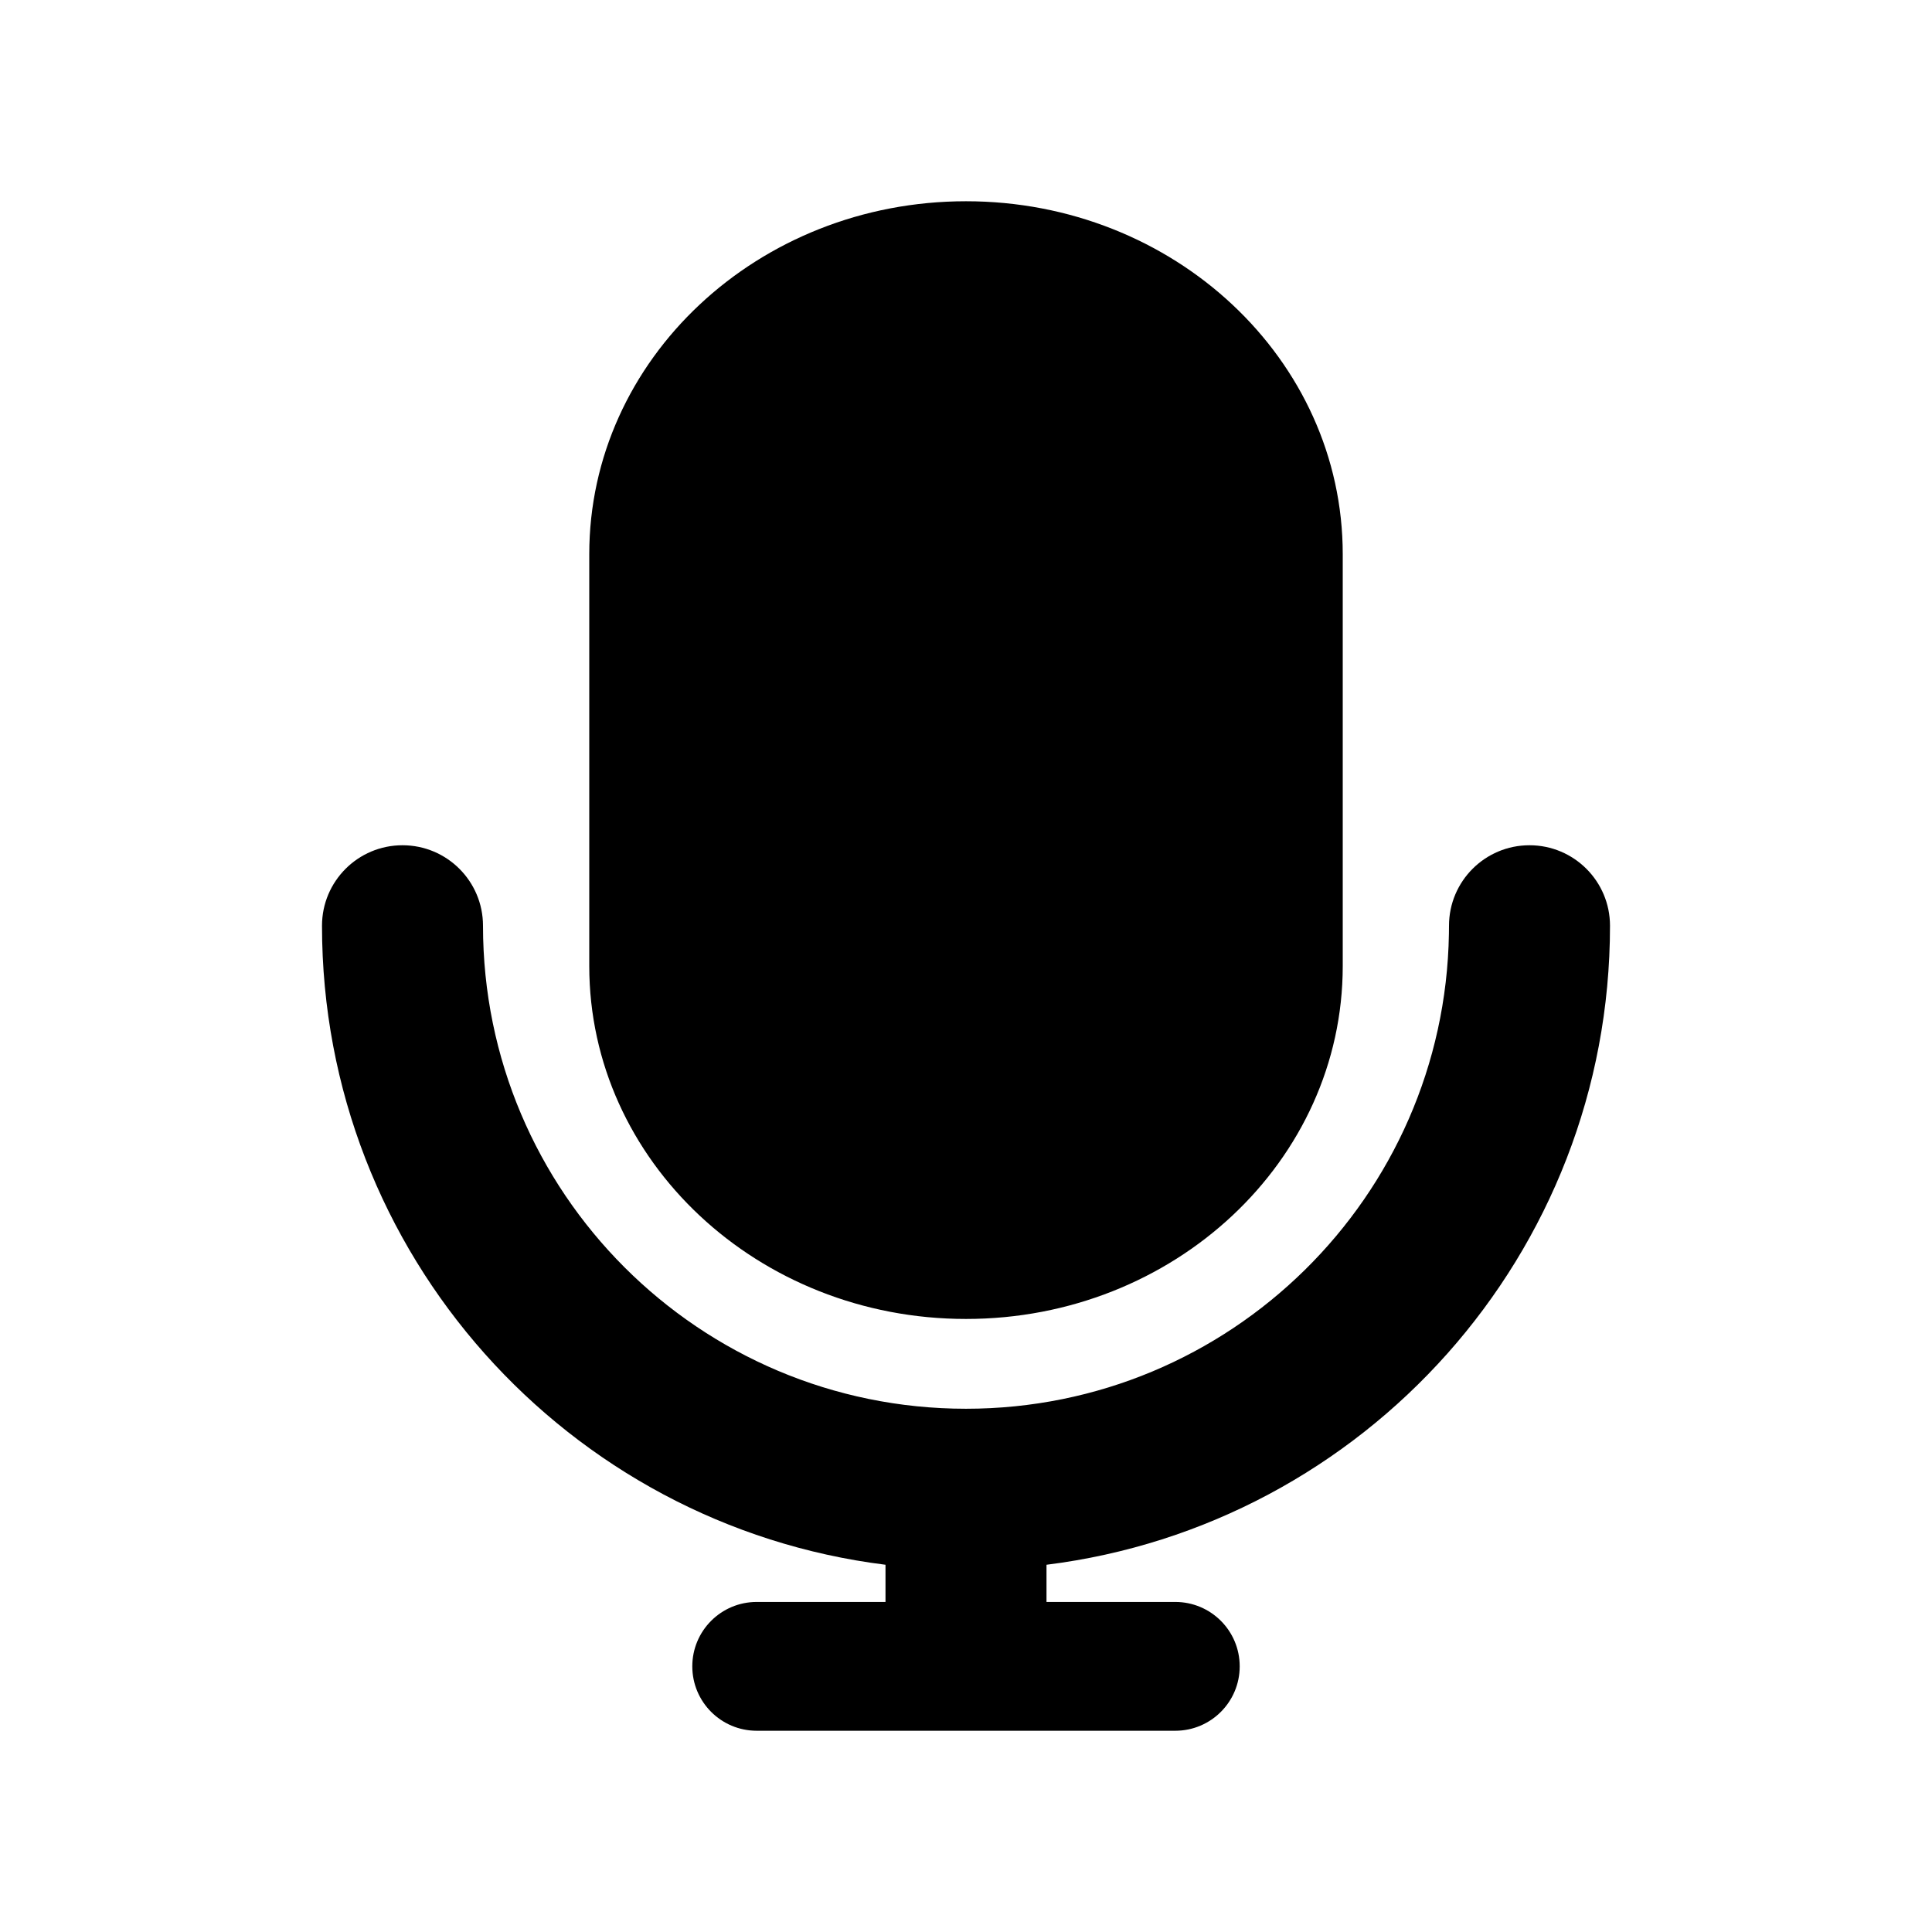<svg width="48" height="48" viewBox="0 0 48 48" fill="none" xmlns="http://www.w3.org/2000/svg">
<path fill-rule="evenodd" clip-rule="evenodd" d="M33.36 13.769C33.36 8.926 29.169 5 24 5C18.831 5 14.64 8.926 14.64 13.769V24C14.64 28.843 18.831 32.769 24 32.769C29.169 32.769 33.36 28.843 33.36 24V13.769ZM40 23C40 21.895 39.105 21 38 21C36.895 21 36 21.895 36 23L35.998 23.198C35.892 29.734 30.561 35 24 35C17.373 35 12 29.627 12 23C12 21.895 11.105 21 10 21C8.895 21 8 21.895 8 23C8 31.159 14.107 37.892 22 38.876V39.8H18.8C17.916 39.8 17.2 40.516 17.2 41.4C17.2 42.284 17.916 43 18.8 43H29.2C30.084 43 30.8 42.284 30.8 41.4C30.8 40.516 30.084 39.8 29.2 39.8H26V38.876C33.893 37.892 40 31.159 40 23Z" fill="black"/>
</svg>
